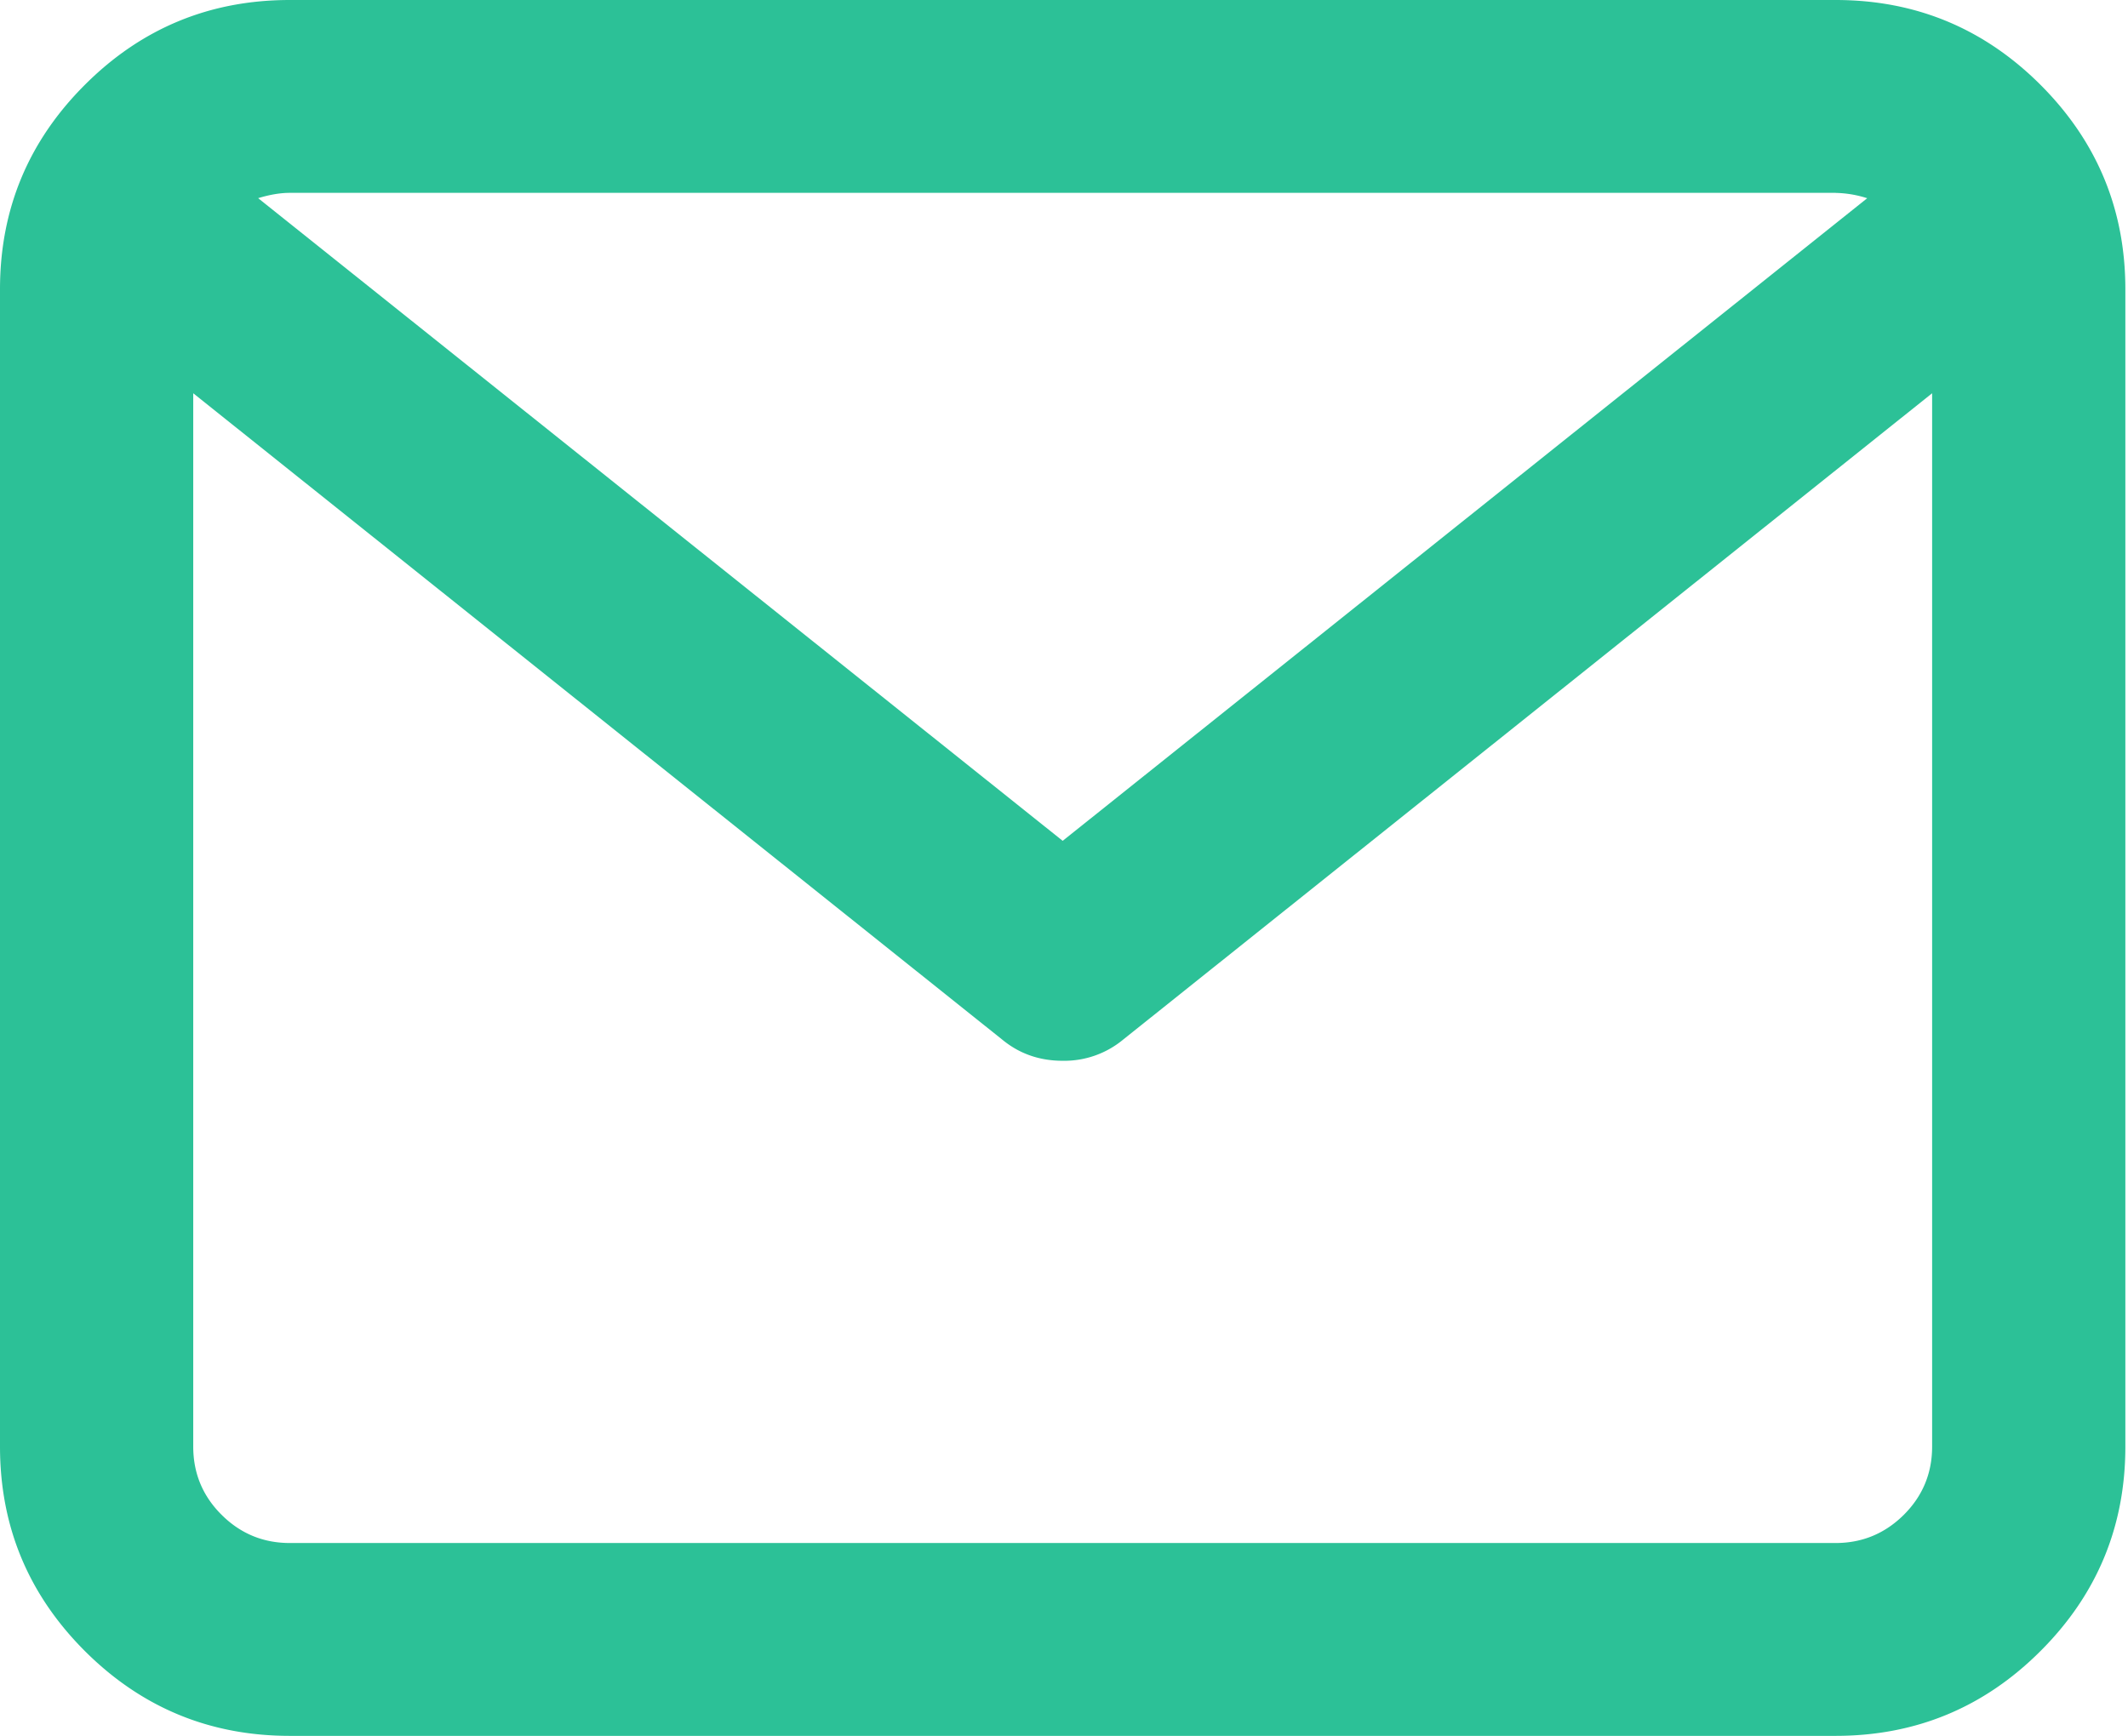 <?xml version="1.0" standalone="no"?><!DOCTYPE svg PUBLIC "-//W3C//DTD SVG 1.1//EN" "http://www.w3.org/Graphics/SVG/1.1/DTD/svg11.dtd"><svg t="1612240933534" class="icon" viewBox="0 0 1255 1024" version="1.1" xmlns="http://www.w3.org/2000/svg" p-id="7765" xmlns:xlink="http://www.w3.org/1999/xlink" width="245.117" height="200"><defs><style type="text/css"></style></defs><path d="M170.909 0h911.624c47.17 0 87.436 16.681 120.832 50.011 33.363 33.363 50.077 73.563 50.077 120.667v682.645c0 47.104-16.681 87.337-50.077 120.667C1170.003 1007.352 1129.703 1024 1082.533 1024H170.909c-47.17 0-87.436-16.681-120.832-50.011C16.714 940.627 0 900.459 0 853.322V170.678C0 123.541 16.681 83.34 50.077 50.011 83.439 16.648 123.739 0 170.909 0z m968.572 853.322V231.986L662.33 613.31a54.371 54.371 0 0 1-35.609 12.453c-13.642 0-25.501-4.129-35.609-12.453L113.961 231.986v621.337c0 15.723 5.549 29.134 16.681 40.233 11.132 11.099 24.543 16.681 40.299 16.681h911.591c15.723 0 29.134-5.582 40.299-16.681 11.099-11.099 16.648-24.51 16.648-40.233zM1082.533 113.763H170.909c-5.615 0-11.826 1.057-18.663 3.138l474.475 379.111L1101.196 116.934a64.578 64.578 0 0 0-18.663-3.138z" fill="#2CC197" p-id="7766"></path></svg>